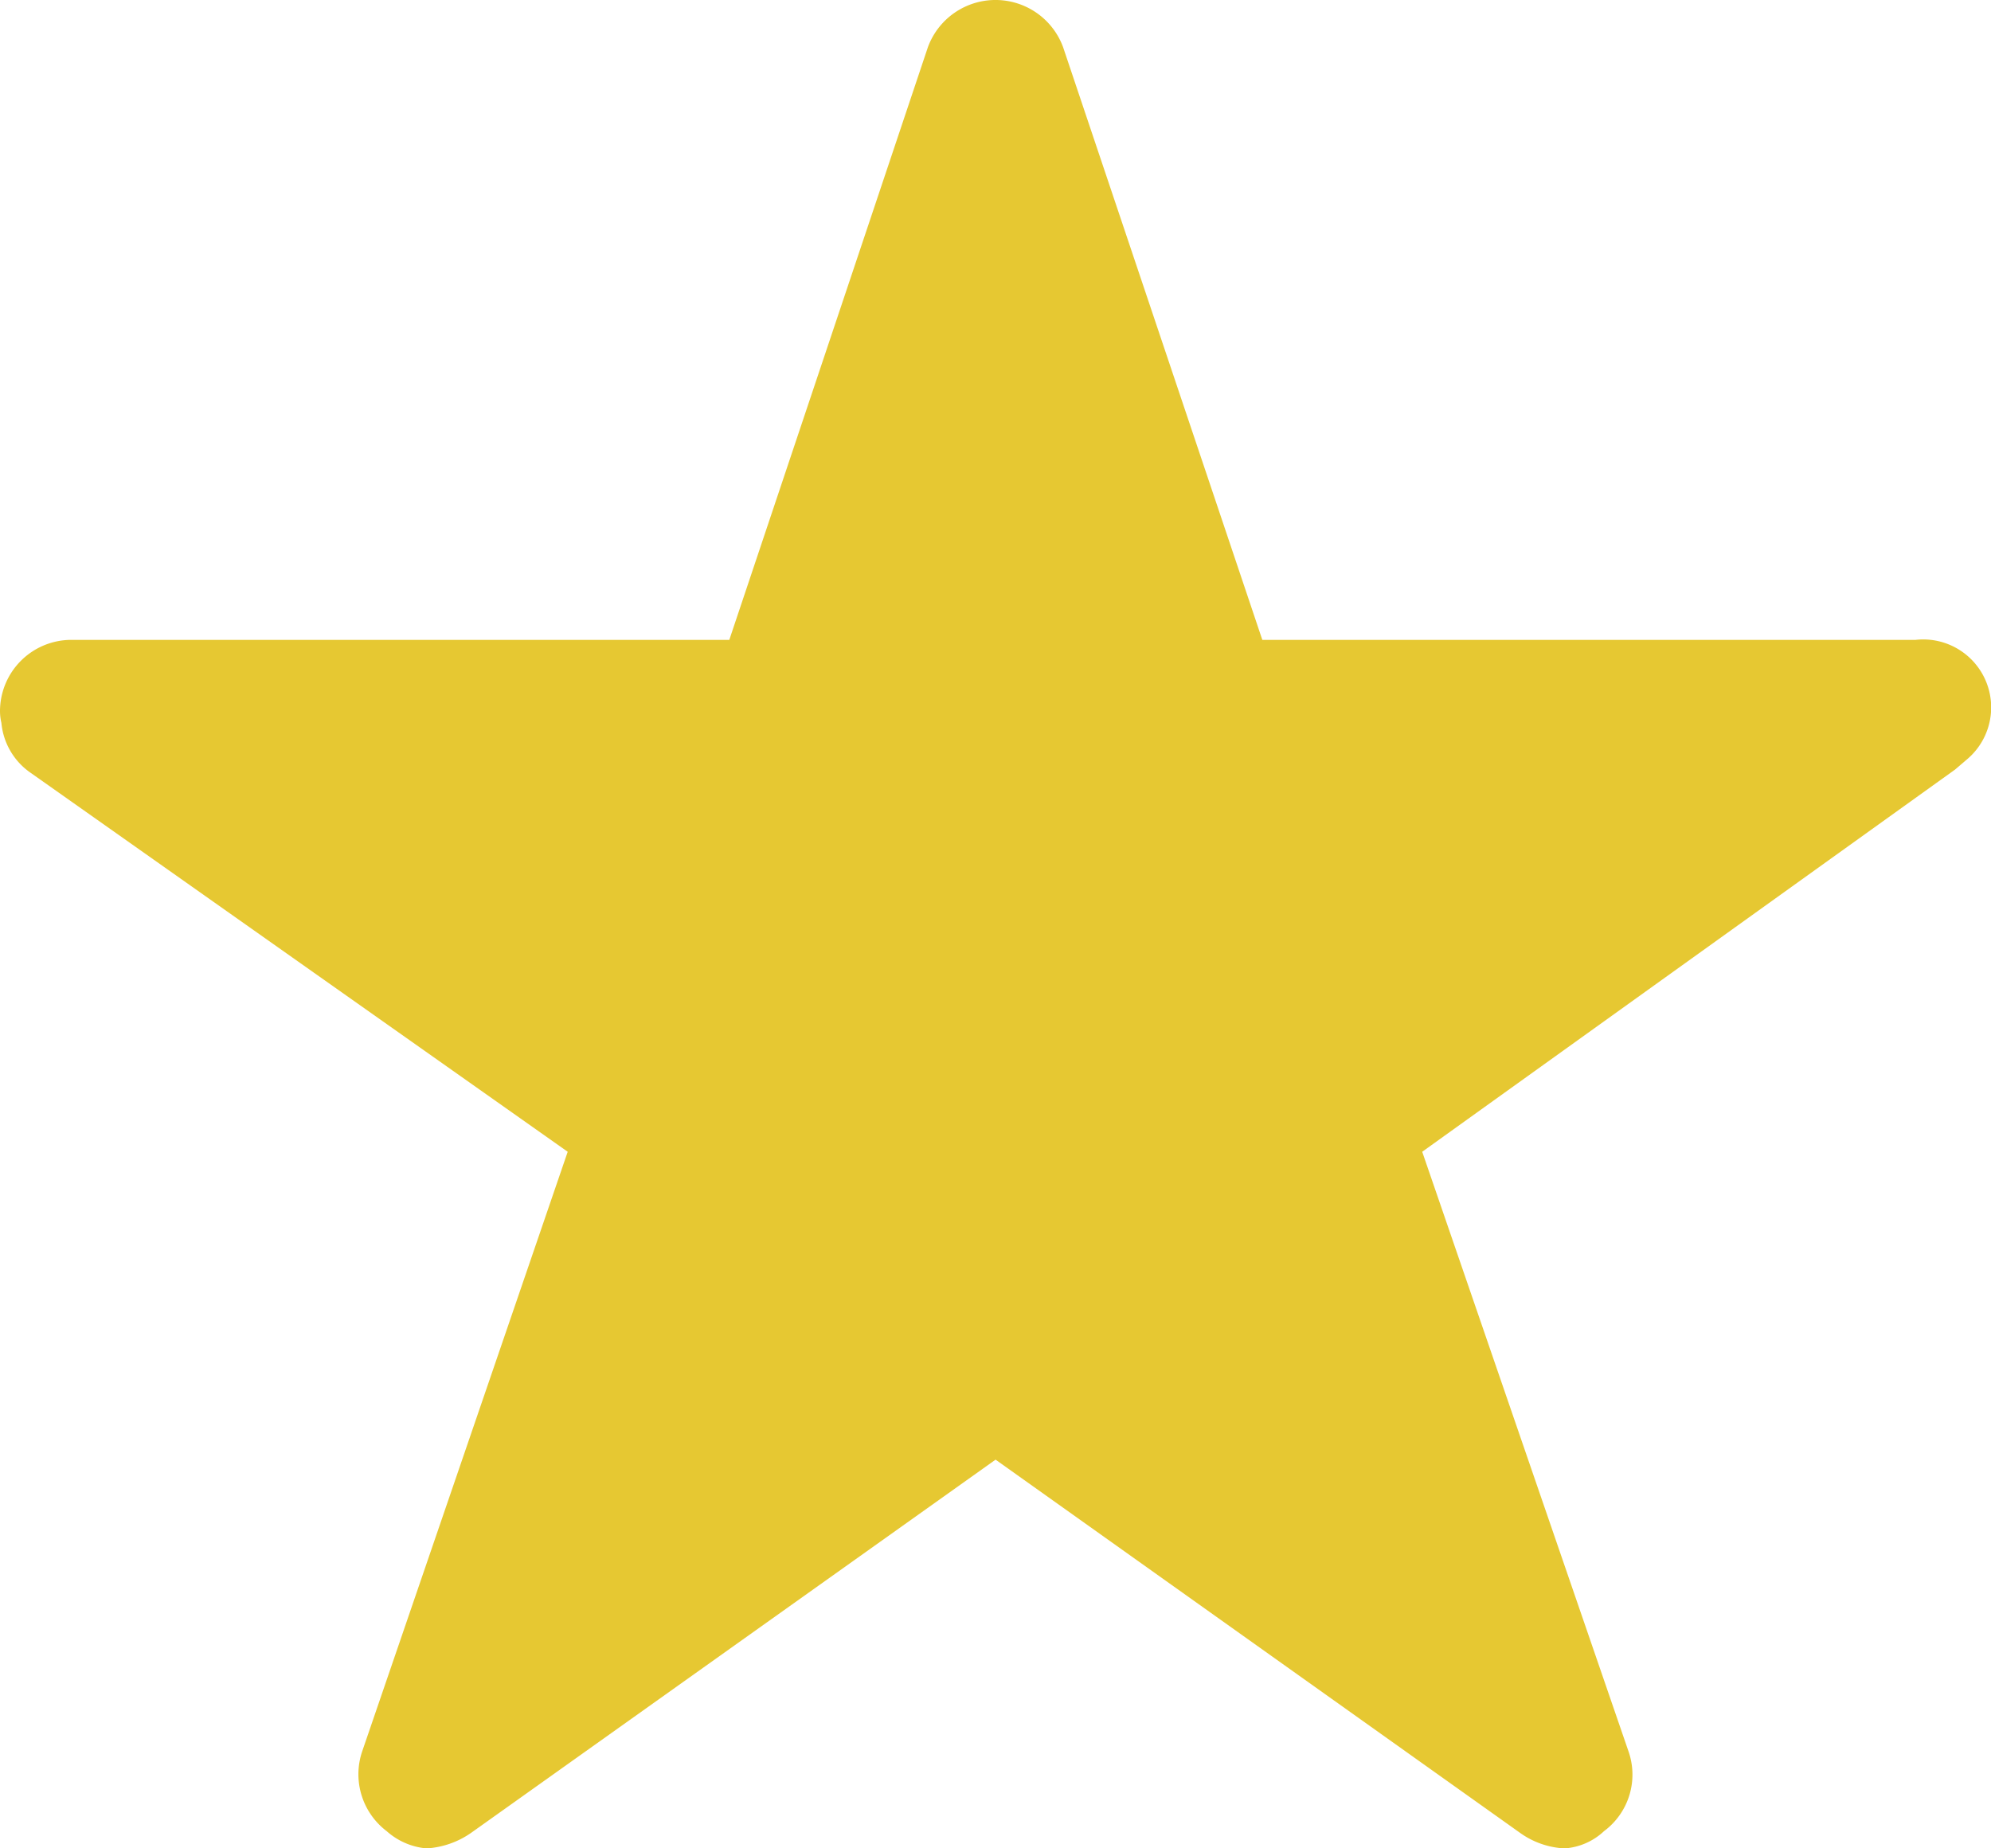 <svg xmlns="http://www.w3.org/2000/svg" width="12.801" height="11.887" viewBox="0 0 12.801 11.887">
  <path id="Icon_ionic-ios-star" data-name="Icon ionic-ios-star" d="M14.566,7.49h-4.2L9.085,3.678a.463.463,0,0,0-.869,0L6.939,7.49H2.707a.459.459,0,0,0-.457.457.336.336,0,0,0,.009.077.439.439,0,0,0,.191.323L5.9,10.782,4.579,14.637a.459.459,0,0,0,.157.514.442.442,0,0,0,.257.111.56.56,0,0,0,.286-.1l3.372-2.4,3.372,2.4a.535.535,0,0,0,.286.1.411.411,0,0,0,.254-.111.453.453,0,0,0,.157-.514l-1.326-3.855L14.82,8.324l.083-.071a.437.437,0,0,0-.337-.763Z" transform="translate(-2.25 -3.375)" fill="#e6c832"/>
</svg>
